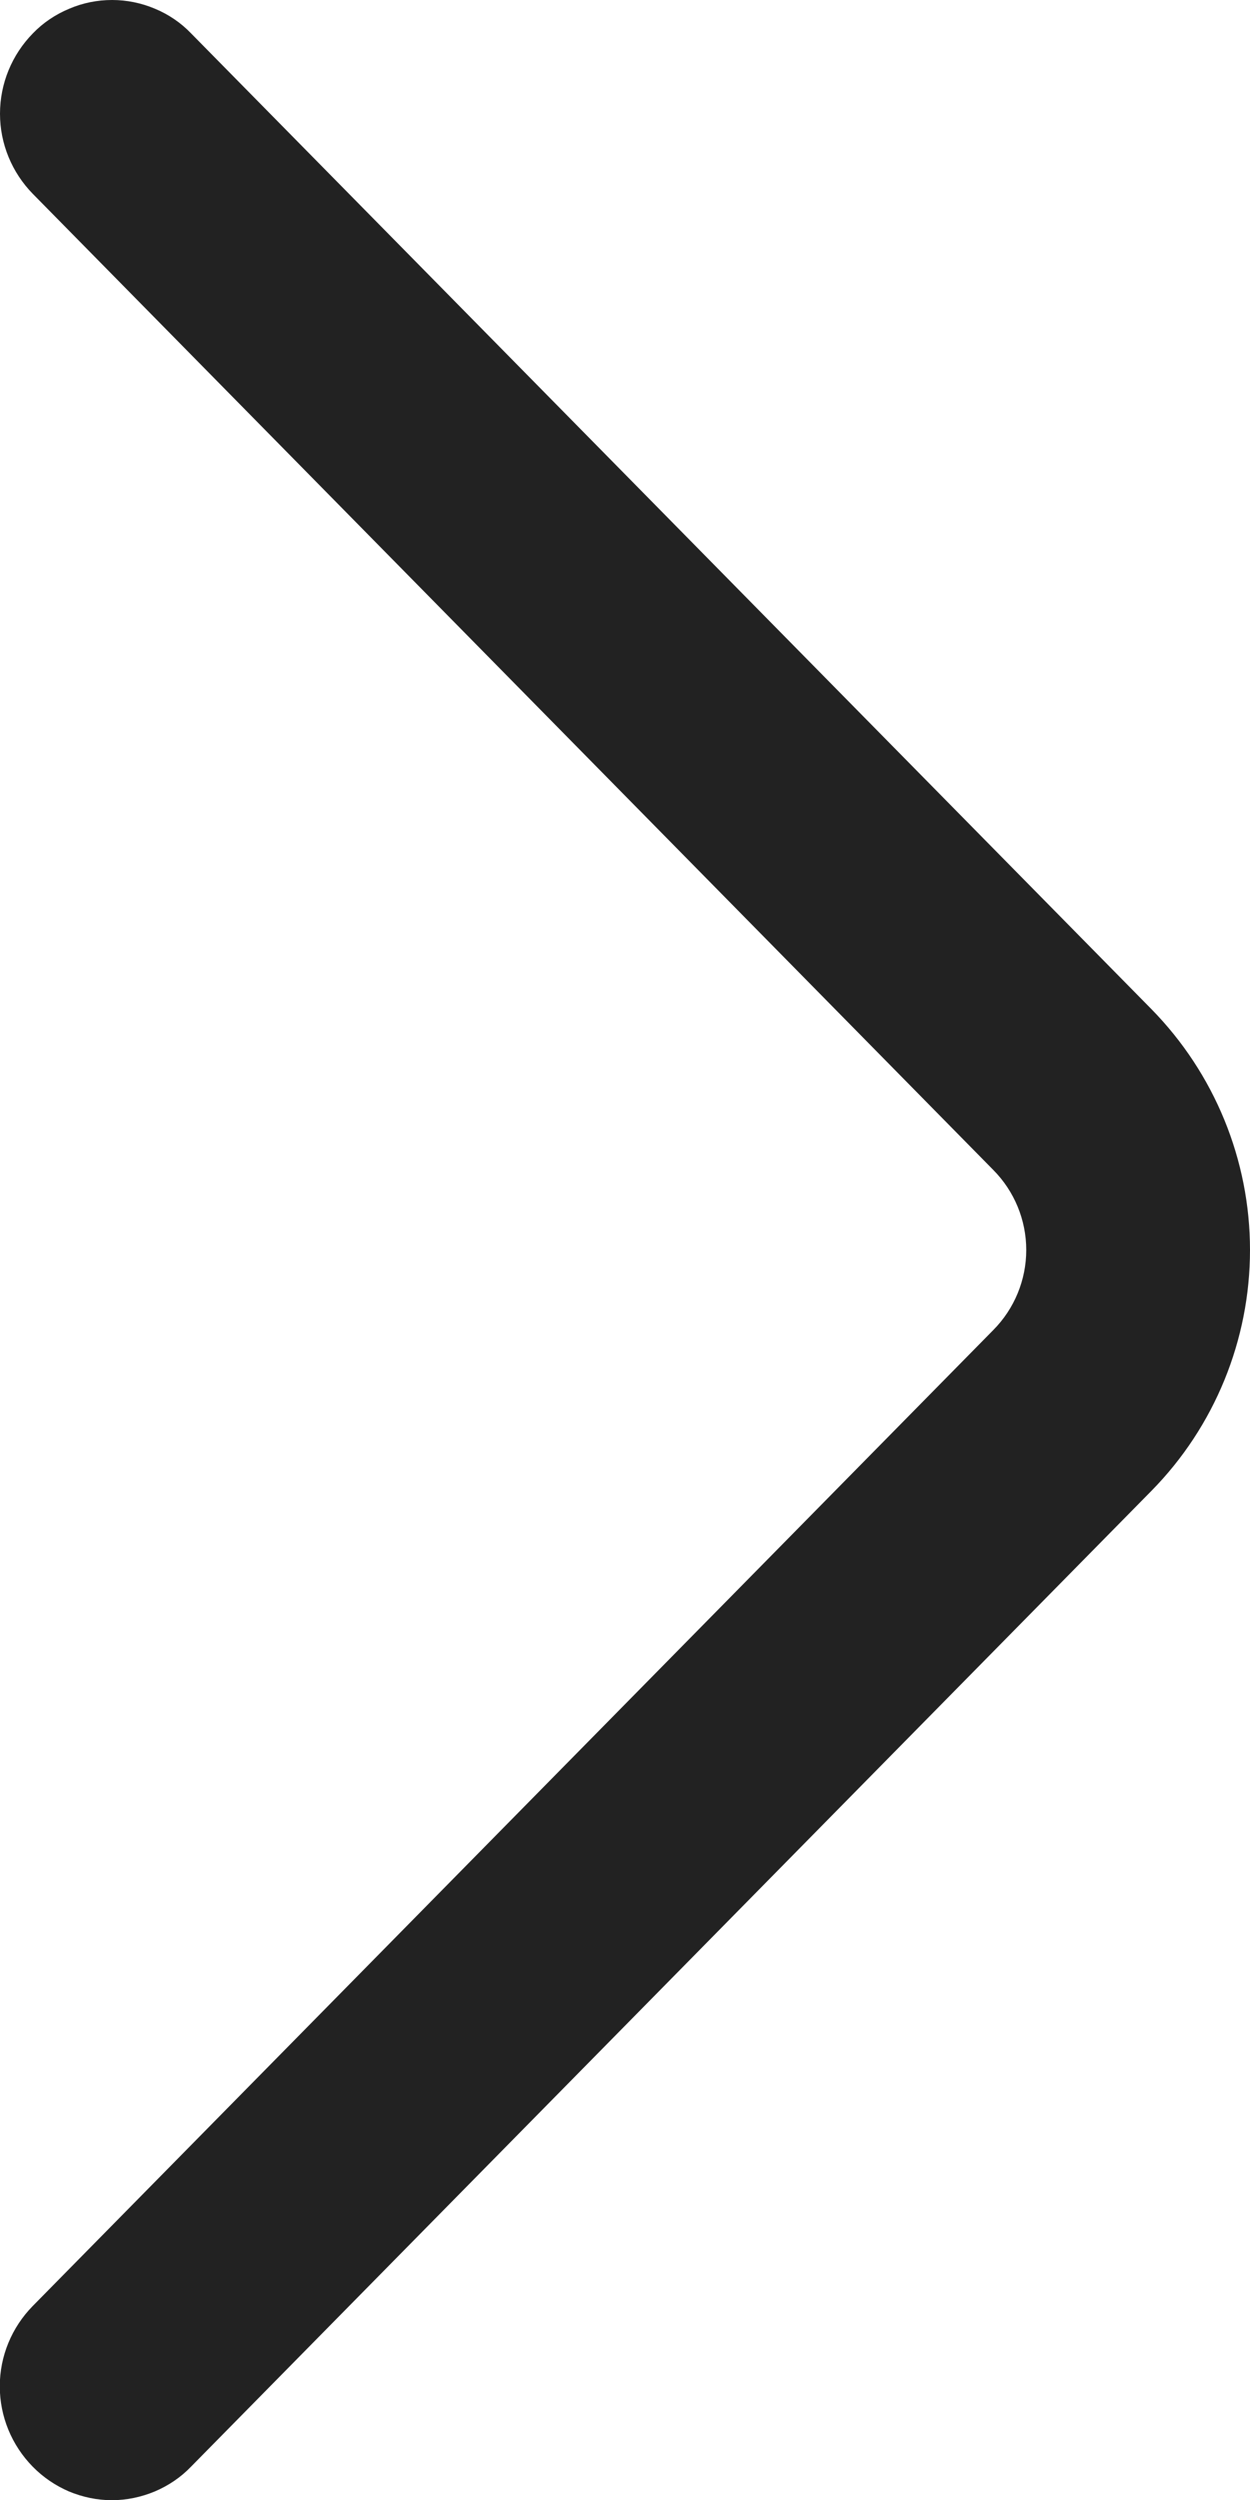 <svg width="6" height="12" viewBox="0 0 6 12" fill="none" xmlns="http://www.w3.org/2000/svg">
<path d="M0.157 11.069L4.768 6.384C4.869 6.282 4.926 6.144 4.926 6C4.926 5.856 4.869 5.718 4.768 5.616L0.158 0.931C0.057 0.828 0 0.69 0 0.546C0 0.401 0.057 0.263 0.158 0.16C0.207 0.109 0.267 0.069 0.332 0.042C0.397 0.014 0.467 0 0.538 0C0.608 0 0.678 0.014 0.744 0.042C0.809 0.069 0.868 0.109 0.917 0.16L5.527 4.844C5.83 5.153 6 5.568 6 6C6 6.432 5.83 6.848 5.527 7.156L0.917 11.84C0.868 11.891 0.809 11.931 0.743 11.959C0.678 11.986 0.608 12.001 0.537 12.001C0.466 12.001 0.396 11.986 0.331 11.959C0.266 11.931 0.207 11.891 0.157 11.84C0.056 11.737 -0.001 11.599 -0.001 11.454C-0.001 11.31 0.056 11.172 0.157 11.069Z" fill="#222222"/>
</svg>
